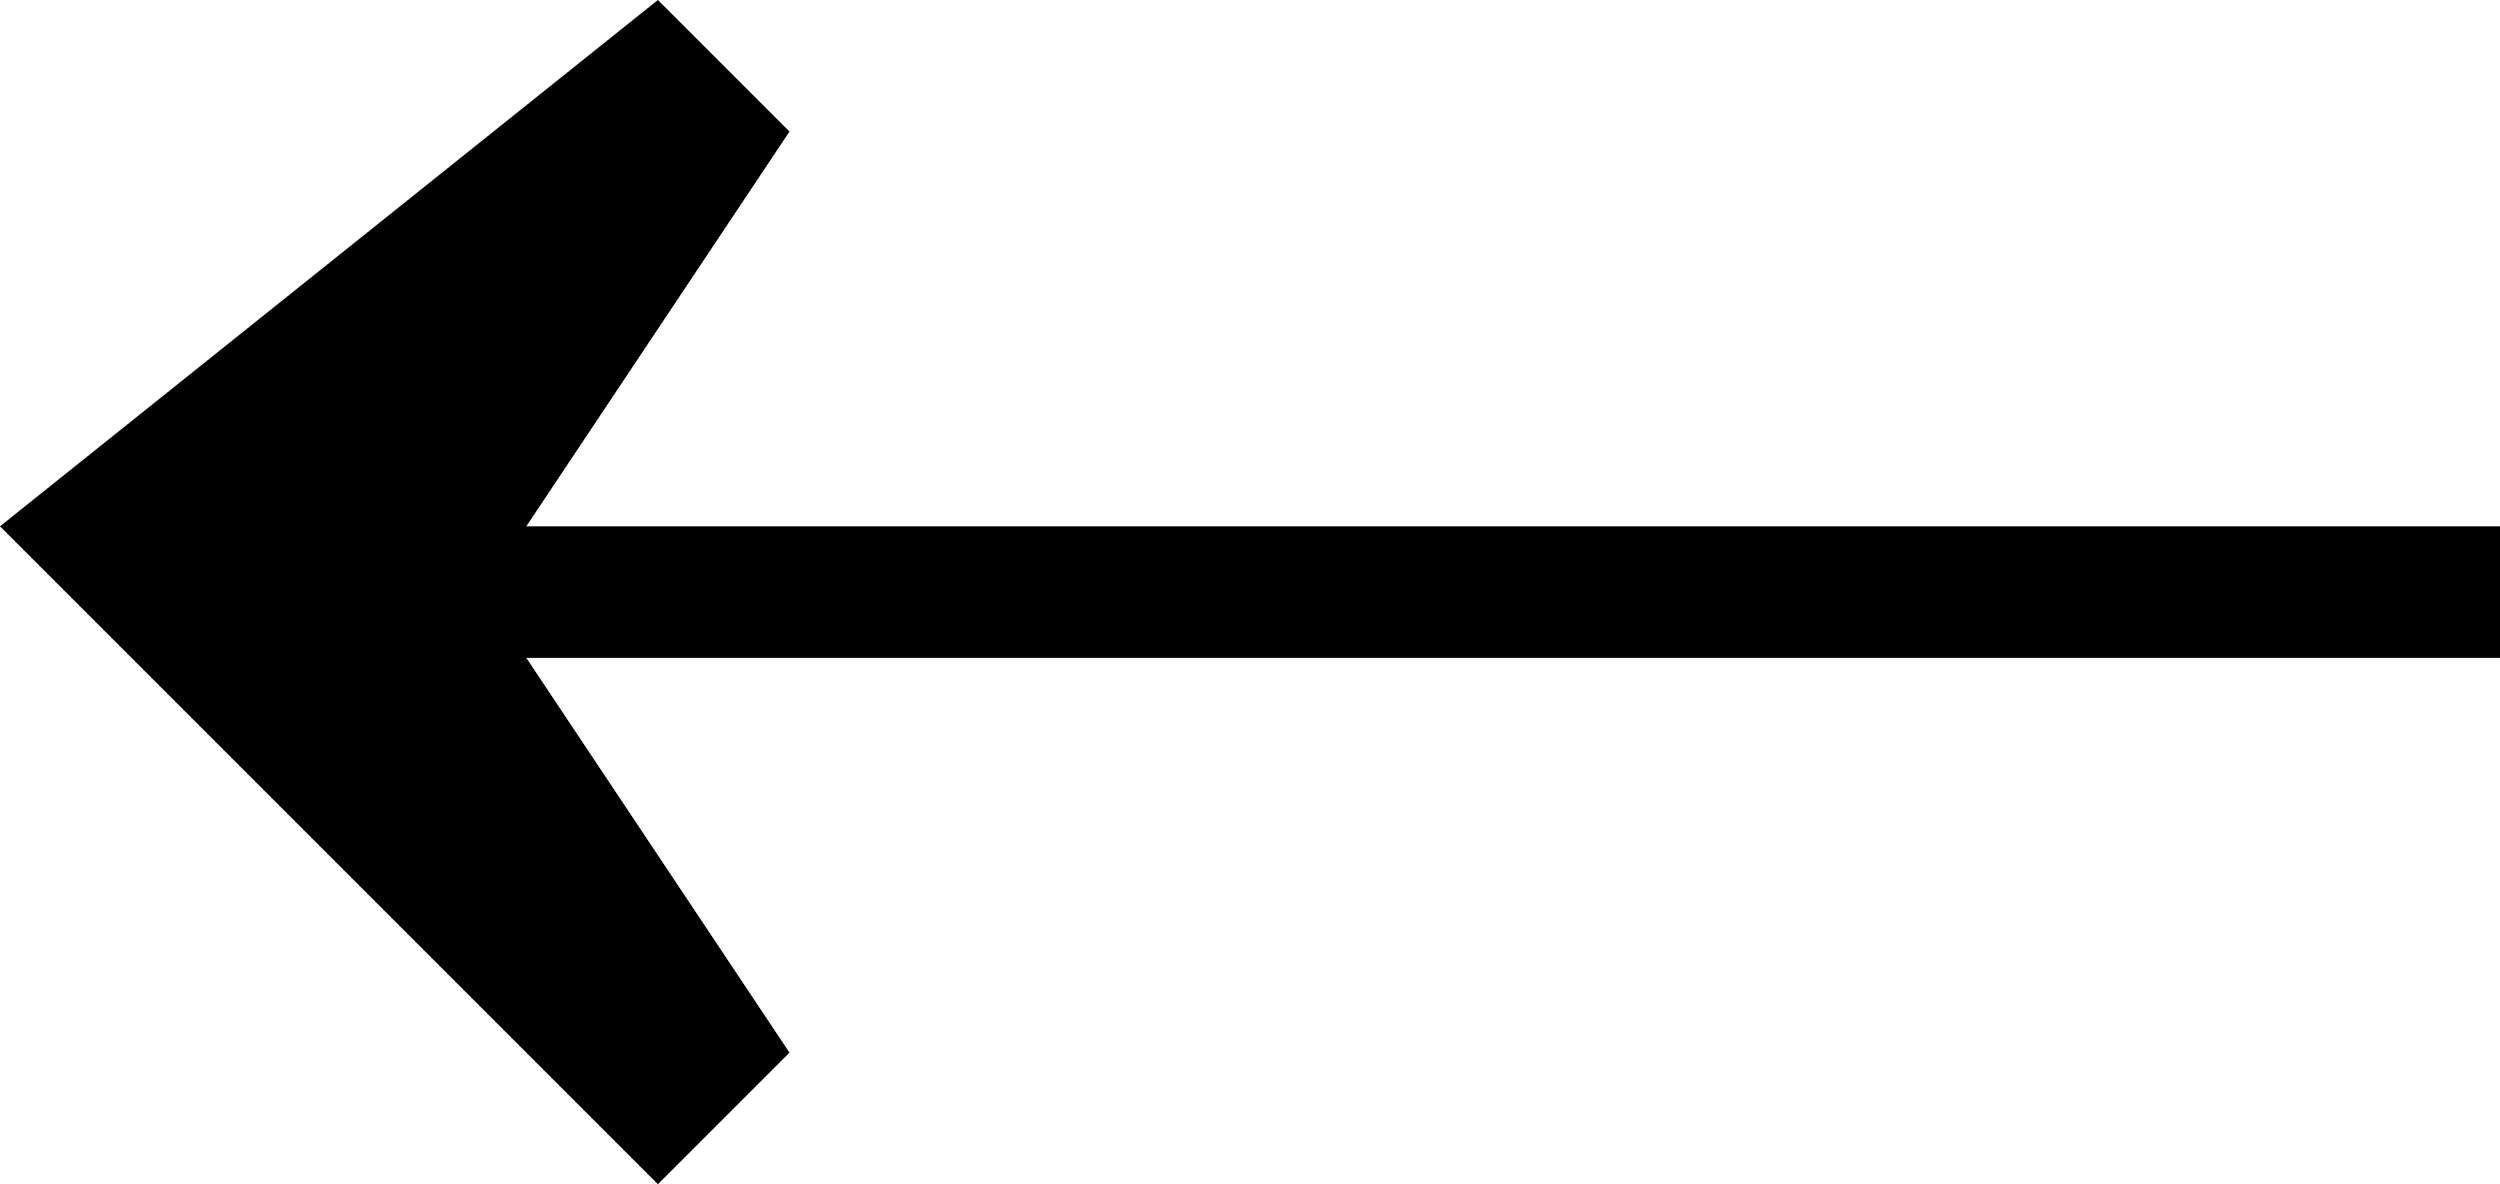 <svg xmlns="http://www.w3.org/2000/svg" xmlns:xlink="http://www.w3.org/1999/xlink" width="19" height="9" version="1.1" viewBox="0 0 19 9"><g id="Catalyst" fill="none" fill-rule="evenodd" stroke="none" stroke-width="1"><g id="Electron---PODCAST-1" transform="translate(-1246, -169)"><g id="Featured-hero-area" transform="translate(125, 160)"><g id="arrow-left" transform="translate(1118, 2)"><g id="Frames-24px"><rect id="Rectangle-path" width="24" height="24" x="0" y="0"/></g><g id="Nova_line" fill="#000" fill-rule="nonzero" transform="translate(3, 7)"><polygon id="Shape" points="19 4 4 4 6 1 5 0 0 4 5 9 6 8 4 5 19 5"/></g></g></g></g></g></svg>